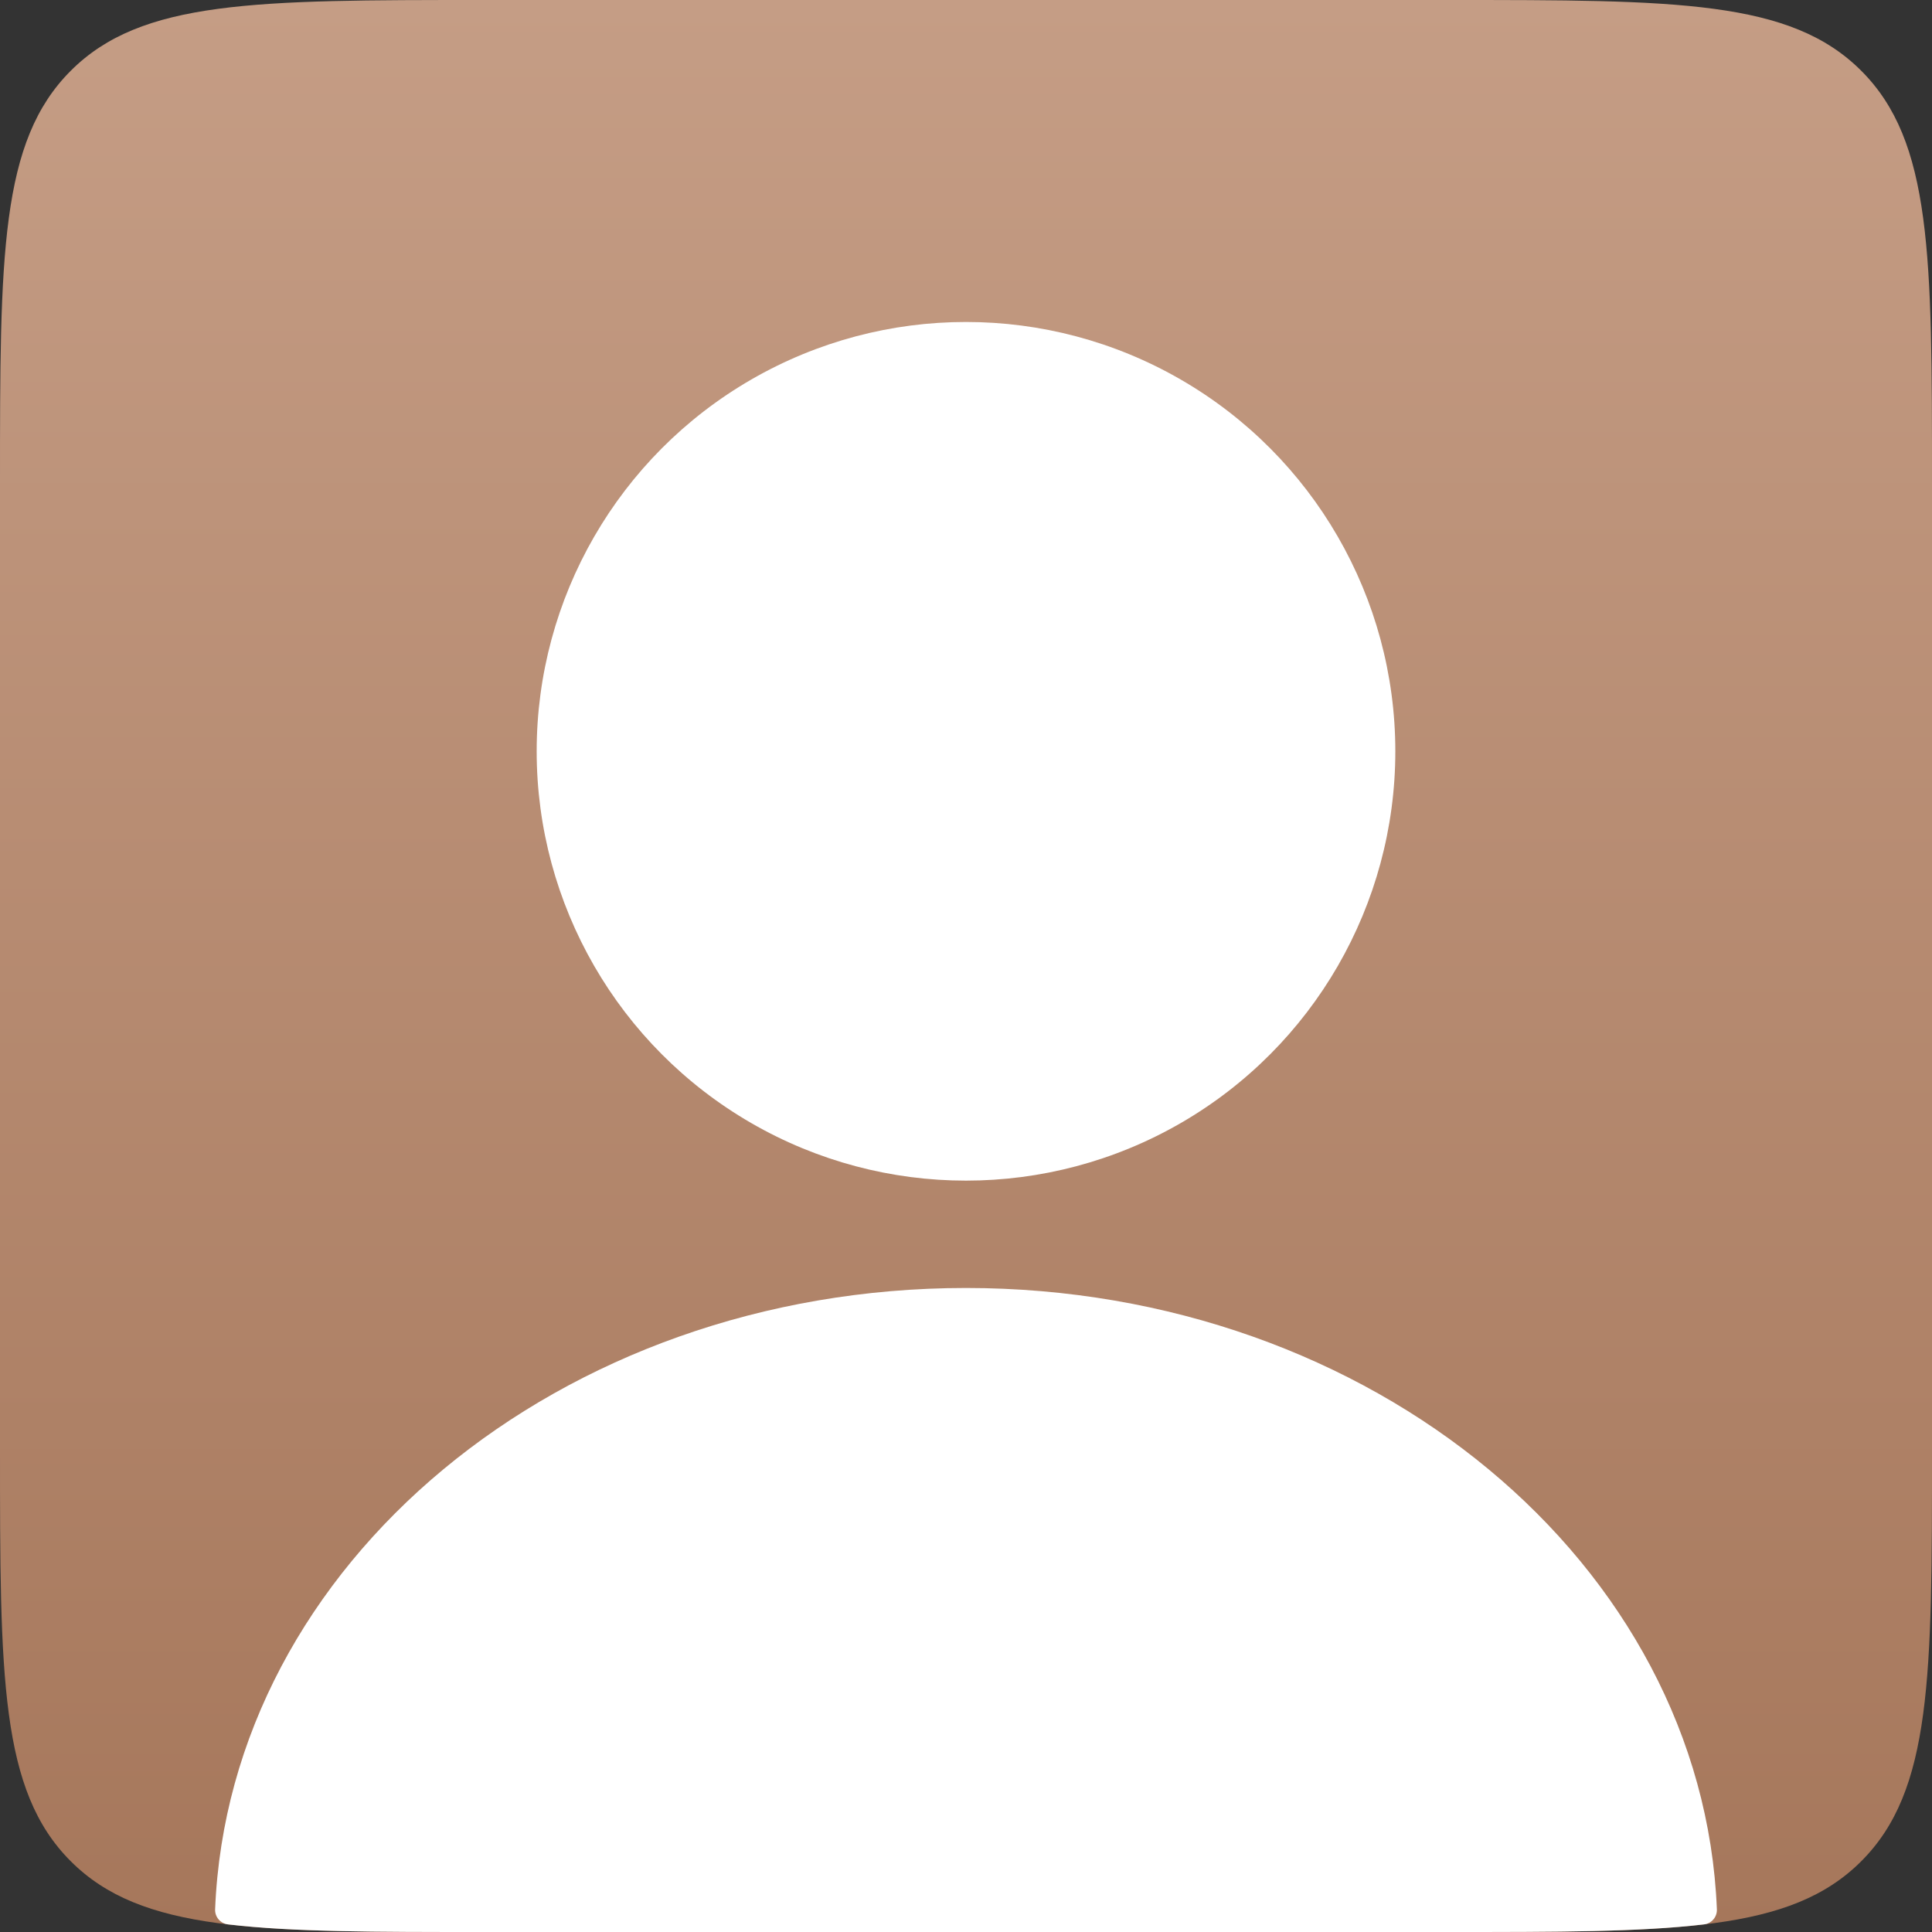 <svg width="32" height="32" viewBox="0 0 32 32" fill="none" xmlns="http://www.w3.org/2000/svg">
<rect x="0" y="0" width="32" height="32" fill="#333333" stroke="none"/>
<path d="M0 8C0 4.229 0 2.343 1.172 1.172C2.343 0 4.229 0 8 0H24C27.771 0 29.657 0 30.828 1.172C32 2.343 32 4.229 32 8V24C32 27.771 32 29.657 30.828 30.828C29.657 32 27.771 32 24 32H8C4.229 32 2.343 32 1.172 30.828C0 29.657 0 27.771 0 24V8Z" fill="url(#paint0_linear_419_622)"/>
<ellipse cx="16" cy="12.444" rx="7.111" ry="7.111" fill="white"/>
<path fill-rule="evenodd" clip-rule="evenodd" d="M28.437 31.625C28.442 31.751 28.349 31.86 28.224 31.874C27.158 32 25.792 32 24 32H8C6.208 32 4.842 32 3.776 31.874C3.651 31.86 3.558 31.751 3.563 31.625C3.794 25.907 9.274 21.333 16 21.333C22.726 21.333 28.206 25.907 28.437 31.625Z" fill="white"/>
<defs>
<linearGradient id="paint0_linear_419_622" x1="16" y1="0" x2="16" y2="32" gradientUnits="userSpaceOnUse">
<stop stop-color="#C59D85"/>
<stop offset="1" stop-color="#A6775B"/>
</linearGradient>
</defs>
</svg>
